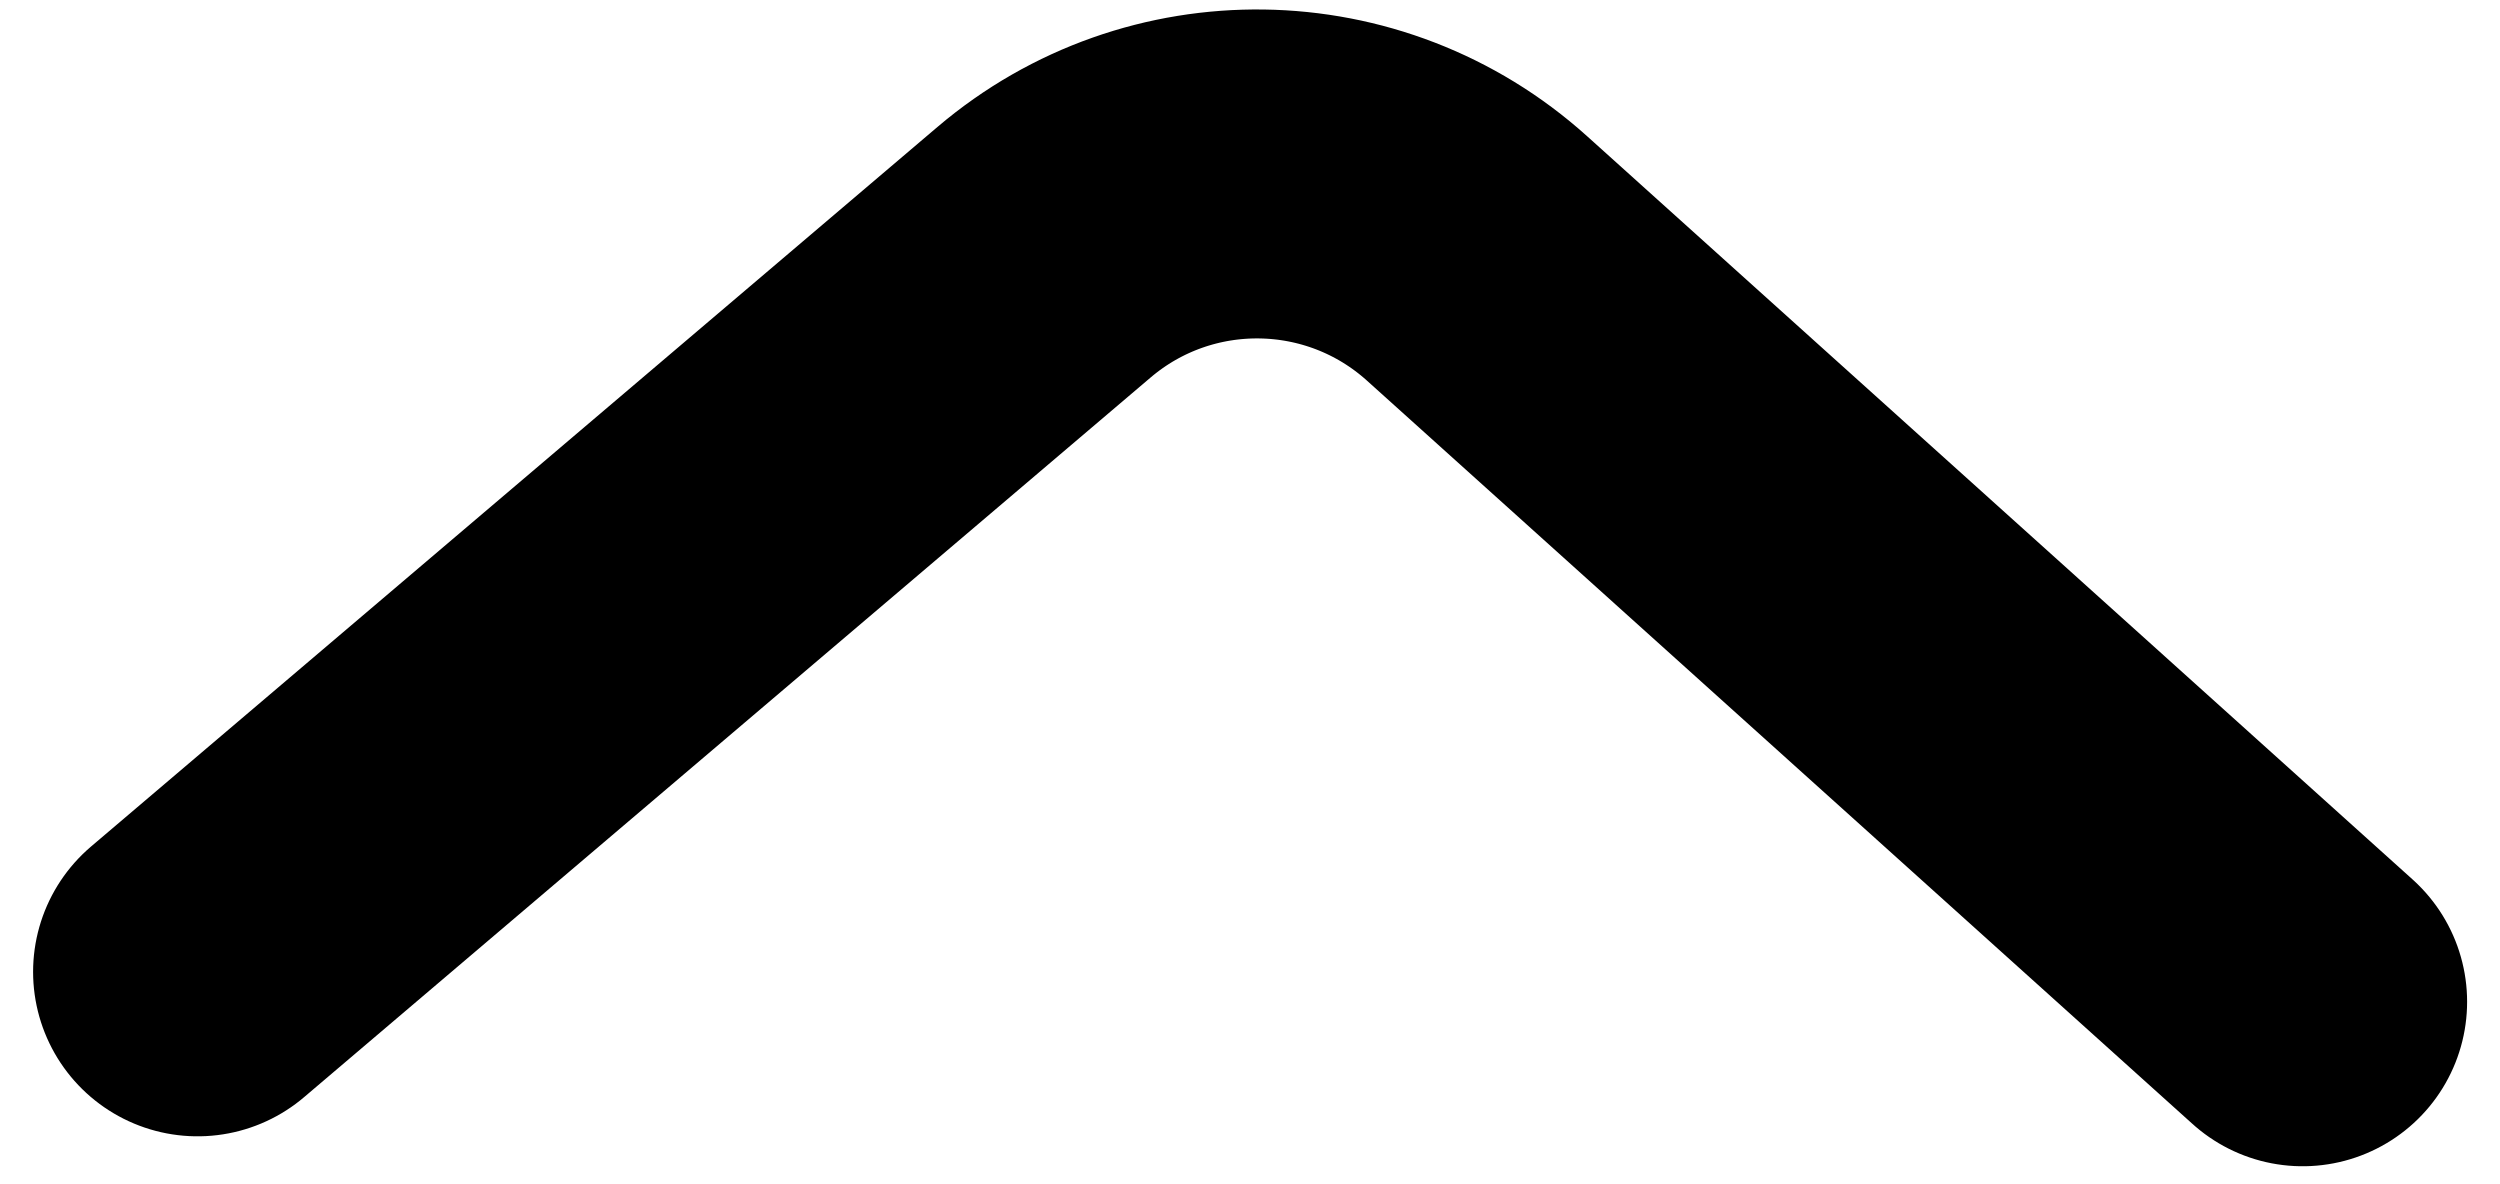 <svg width="38" height="18" viewBox="0 0 38 18" fill="none" xmlns="http://www.w3.org/2000/svg">
<path d="M35 15.227L22.452 3.929C20.591 2.252 17.776 2.212 15.868 3.835L3.003 14.772" stroke="black" stroke-width="5" stroke-linecap="round" stroke-linejoin="round"/>
</svg>
